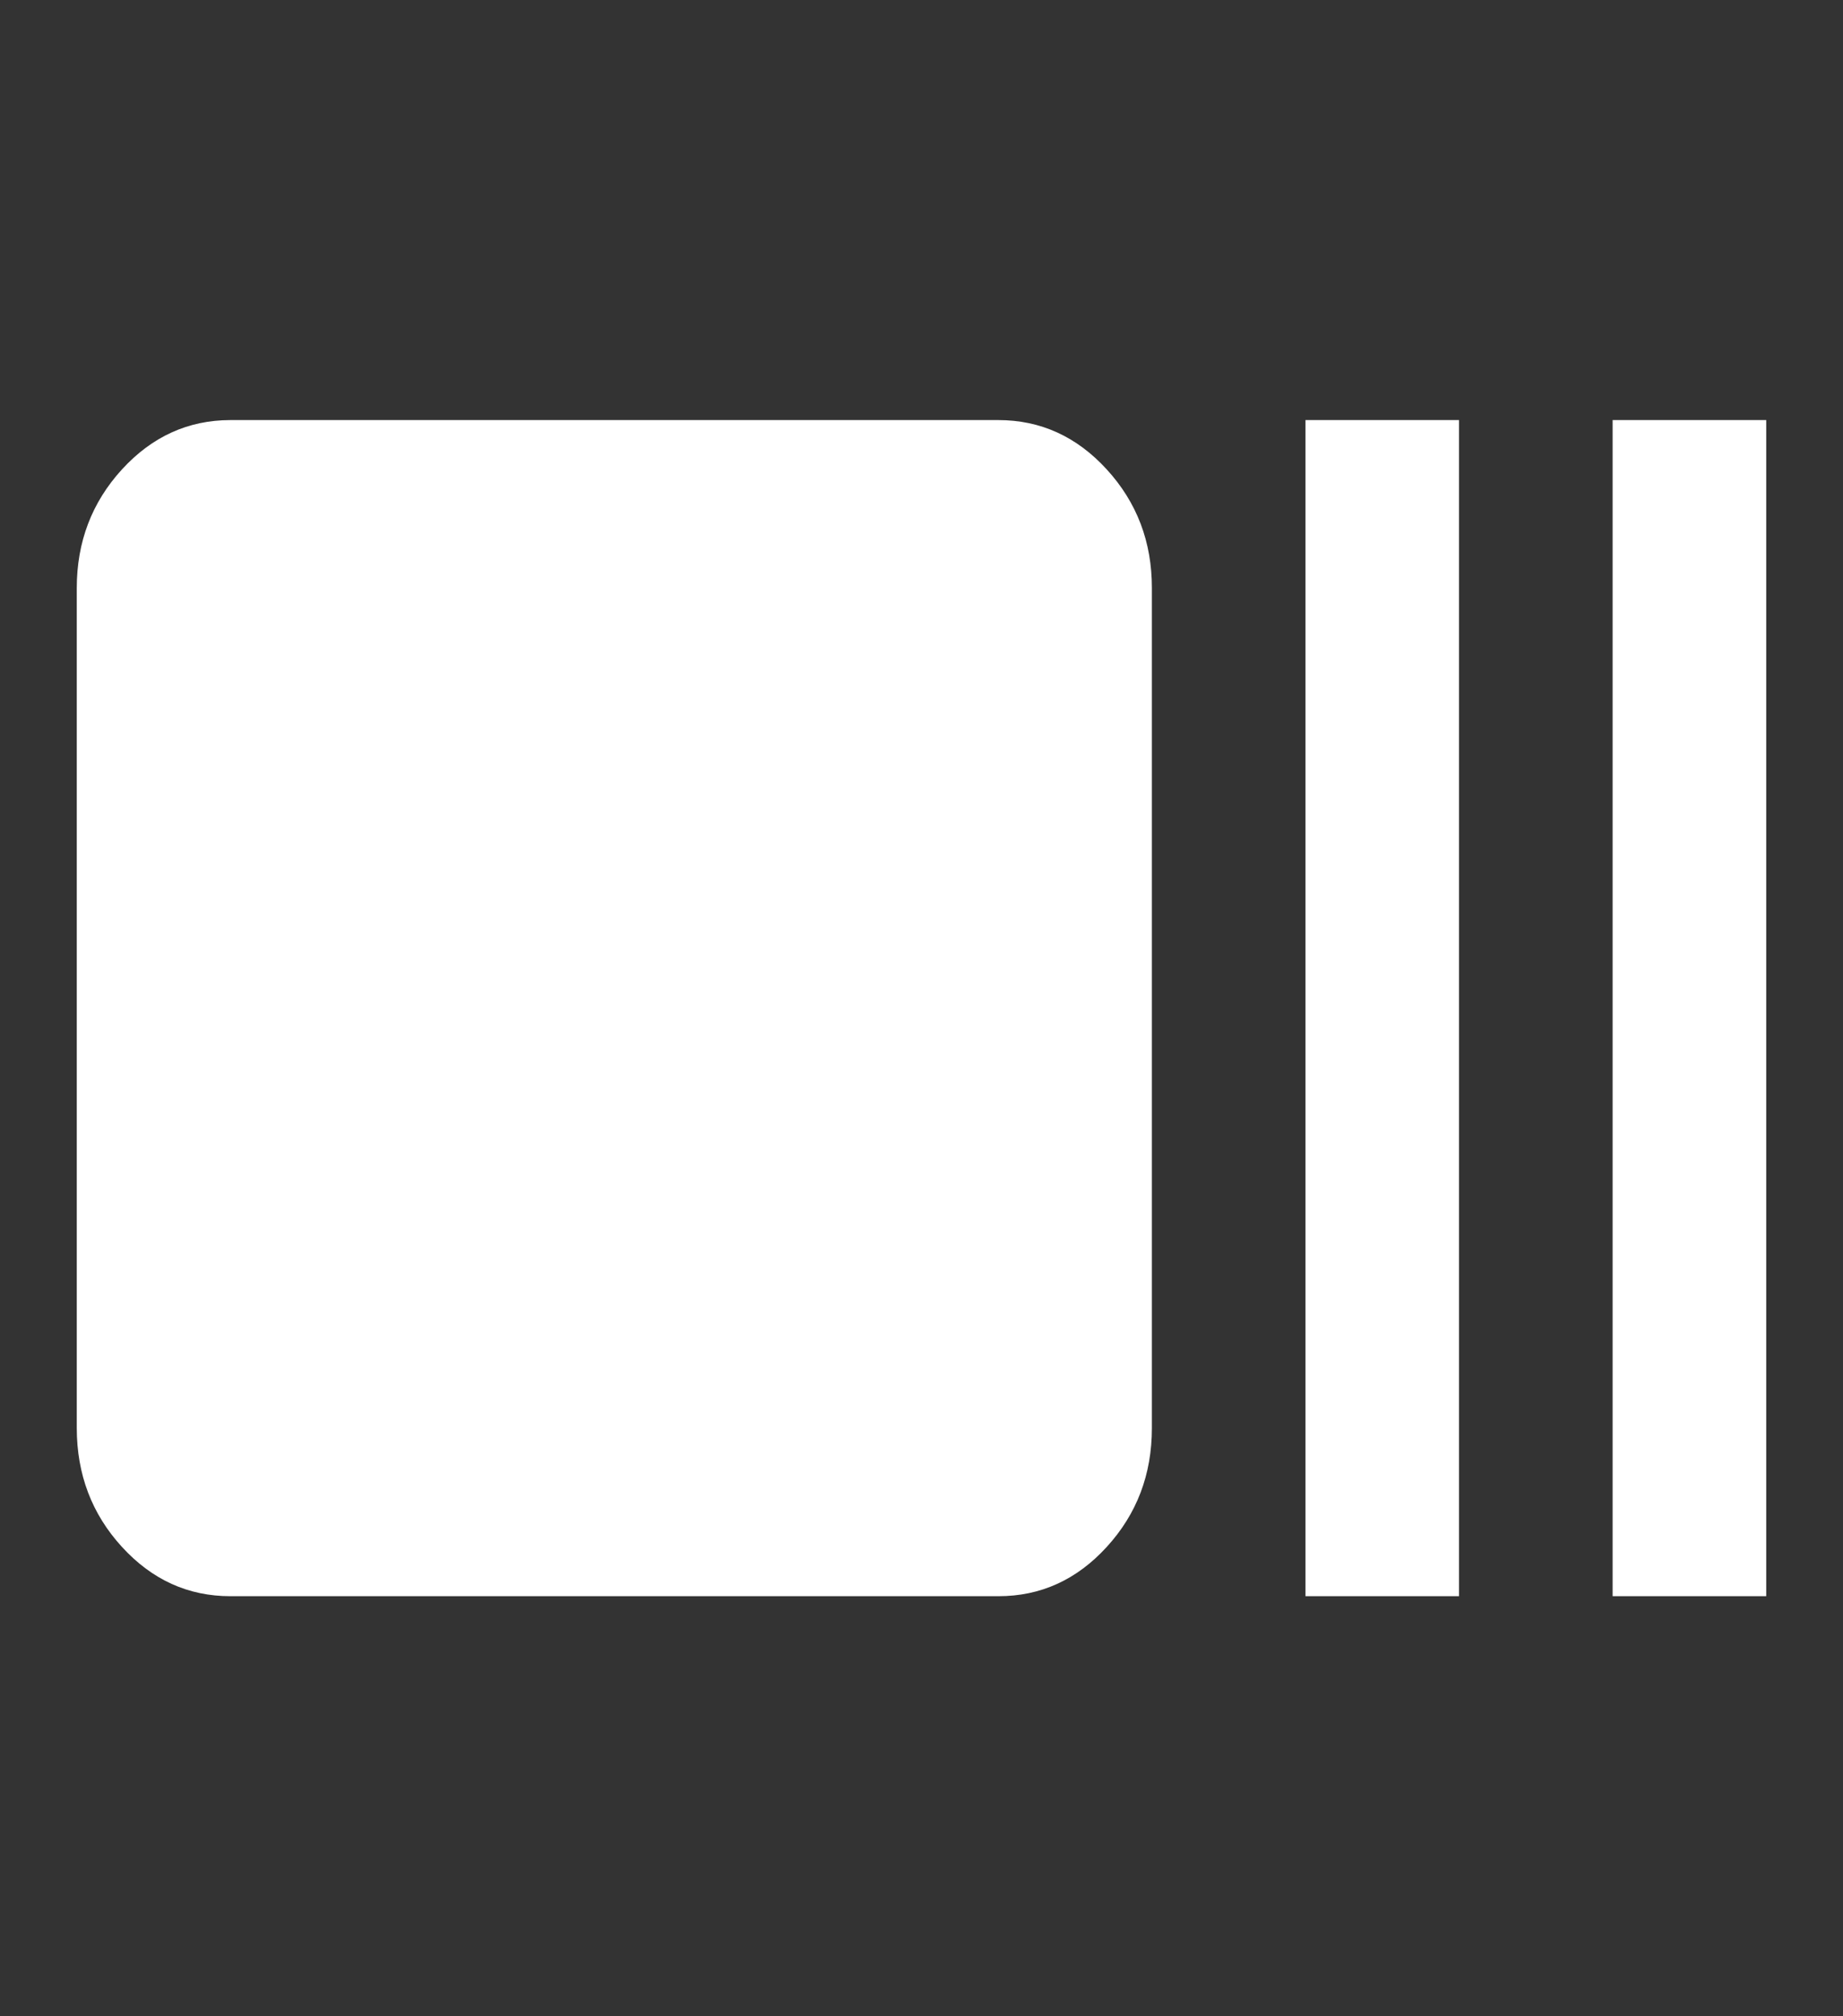 <svg width="32" height="35" viewBox="0 0 32 35" fill="none" xmlns="http://www.w3.org/2000/svg">
<rect x="0" y="0" width="32" height="35" fill="#333333" stroke="none"/>
<path d="M4 27.708C3.267 27.708 2.639 27.423 2.117 26.852C1.595 26.282 1.334 25.595 1.333 24.792V10.208C1.333 9.406 1.595 8.72 2.117 8.149C2.64 7.578 3.267 7.293 4 7.292H17.333C18.067 7.292 18.695 7.578 19.217 8.149C19.74 8.721 20.001 9.407 20 10.208V24.792C20 25.594 19.739 26.281 19.217 26.852C18.695 27.424 18.067 27.709 17.333 27.708H4ZM22.667 27.708V7.292H25.333V27.708H22.667ZM28 27.708V7.292H30.667V27.708H28Z" fill="white"/>
</svg>

